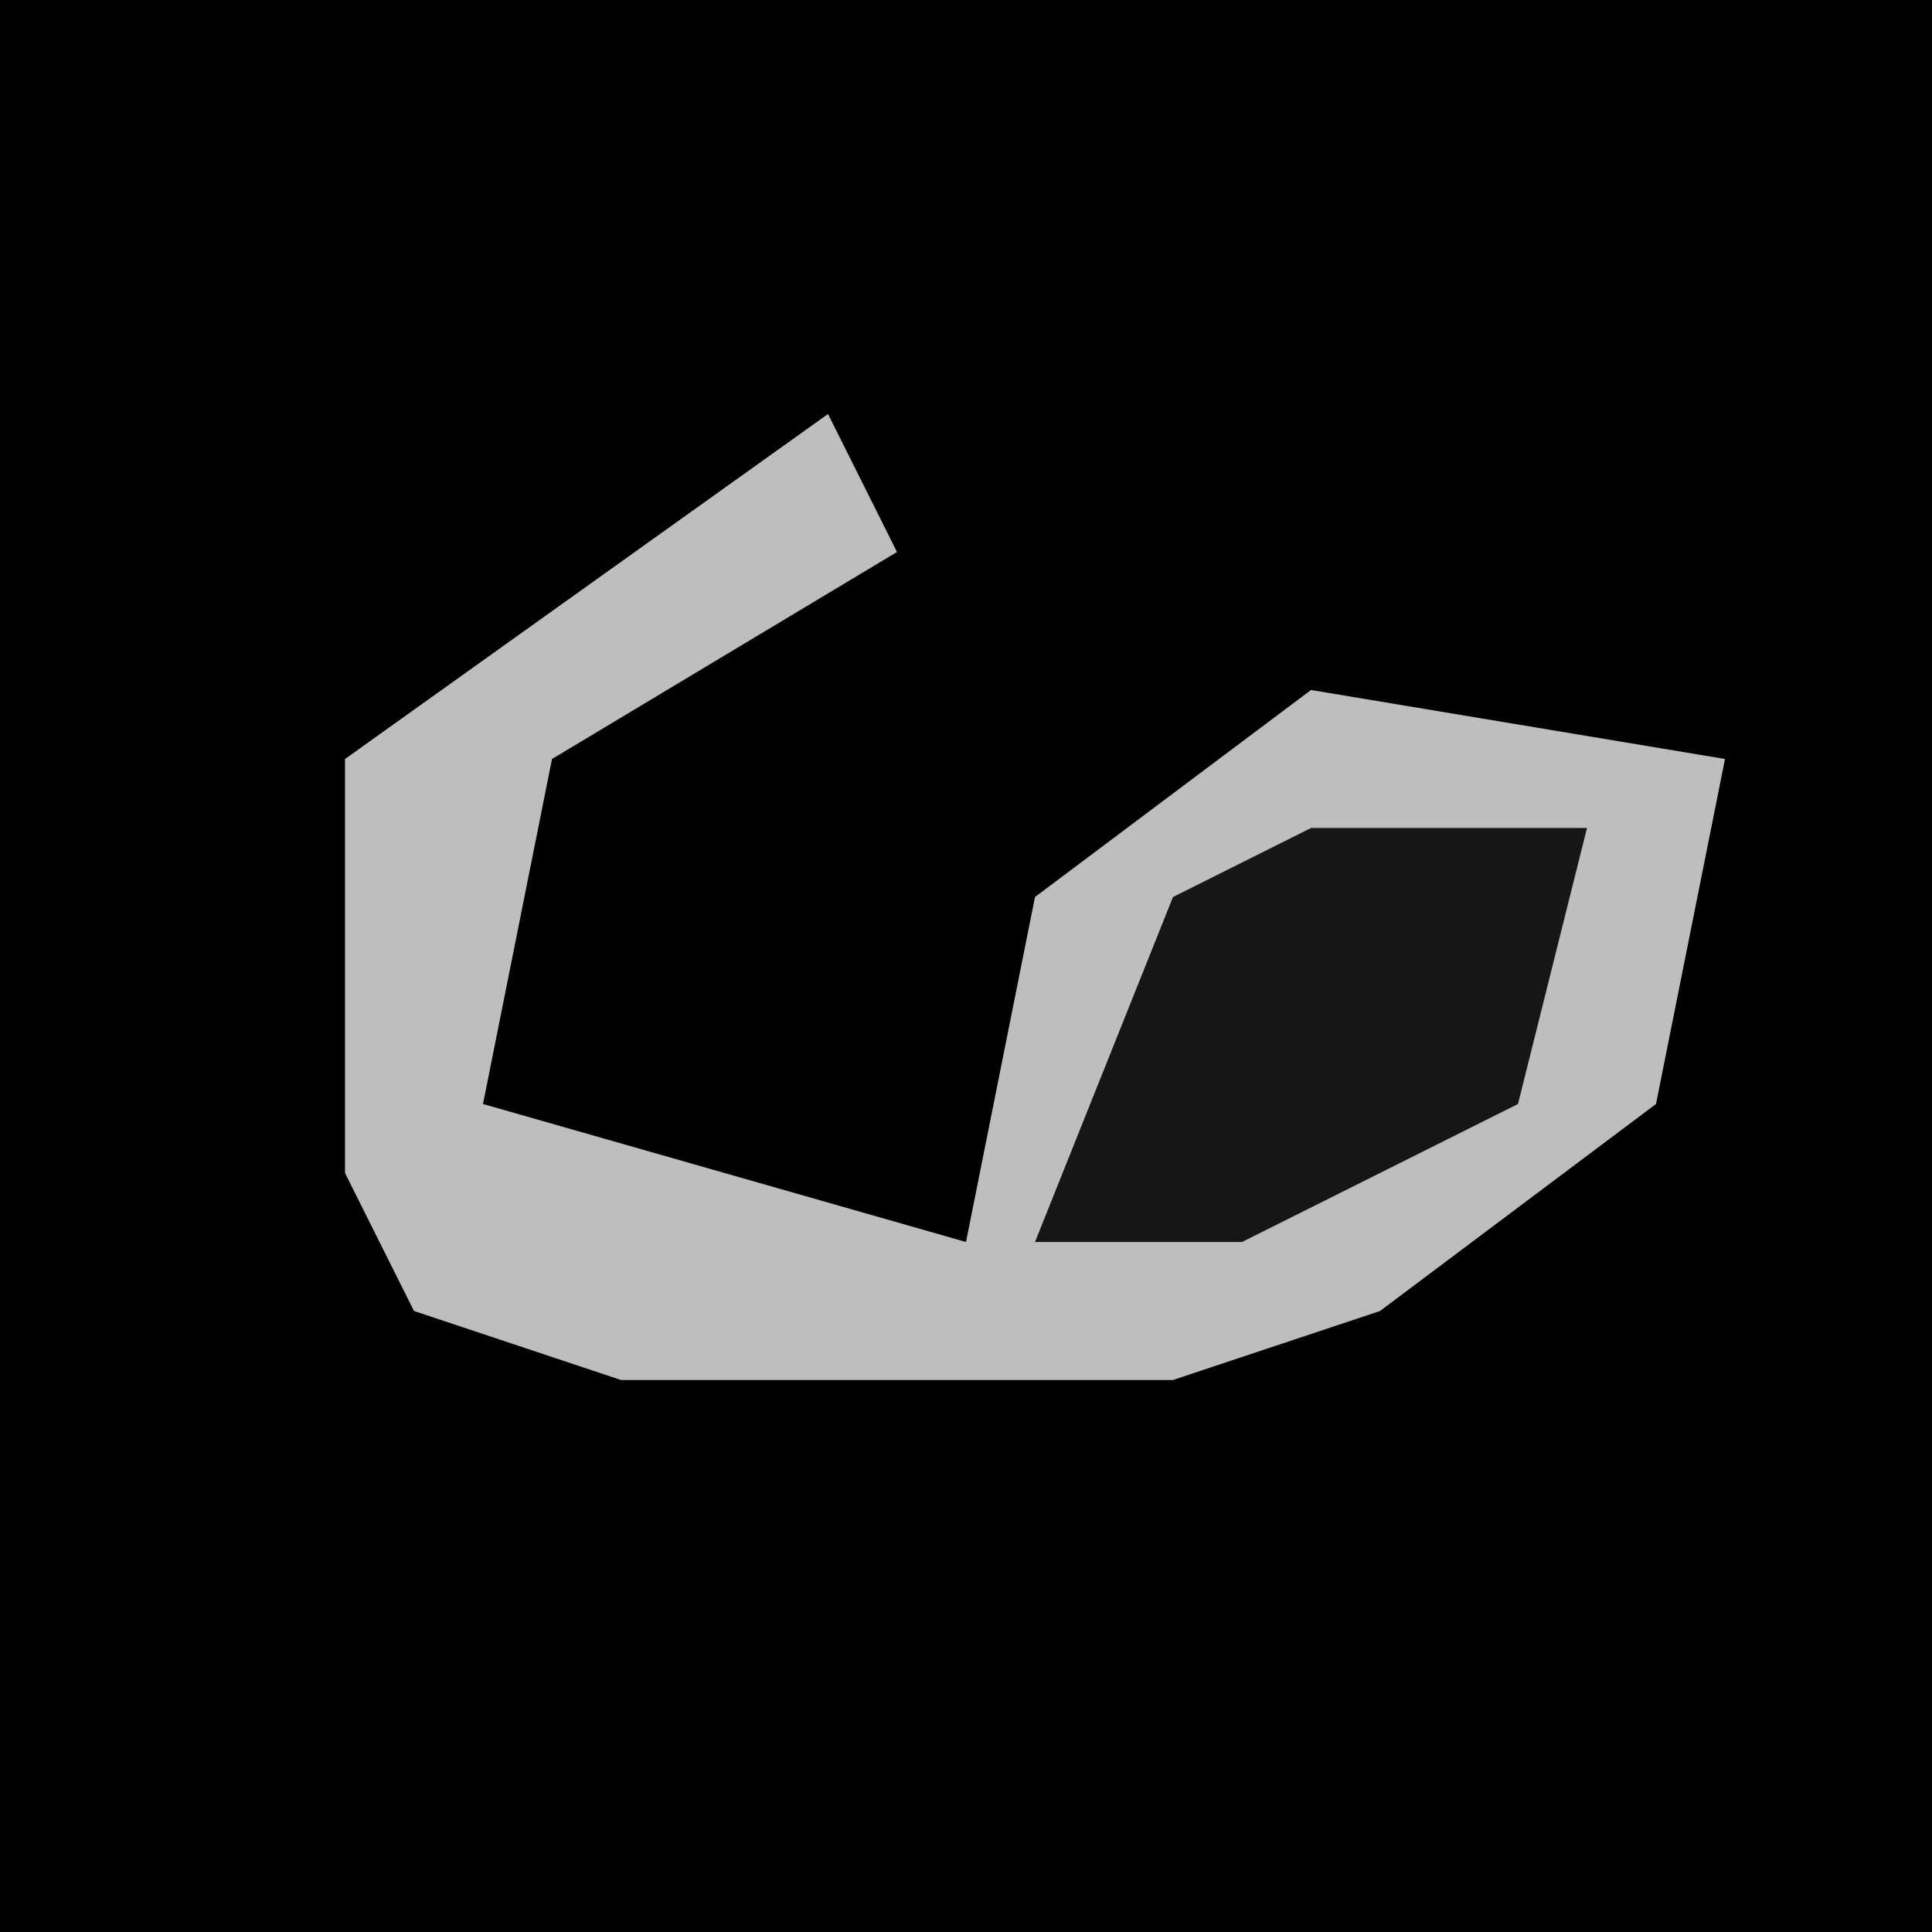 <?xml version="1.0" encoding="UTF-8"?>
<svg version="1.1" xmlns="http://www.w3.org/2000/svg" width="28" height="28">
<path d="M0,0 L28,0 L28,28 L0,28 Z " fill="#010101" transform="translate(0,0)"/>
<path d="M0,0 L1,2 L-4,5 L-5,10 L2,12 L3,7 L7,4 L13,5 L12,10 L8,13 L5,14 L-3,14 L-6,13 L-7,11 L-7,5 Z " fill="#BEBEBE" transform="translate(12,6)"/>
<path d="M0,0 L4,0 L3,4 L-1,6 L-4,6 L-2,1 Z " fill="#161616" transform="translate(19,12)"/>
</svg>
